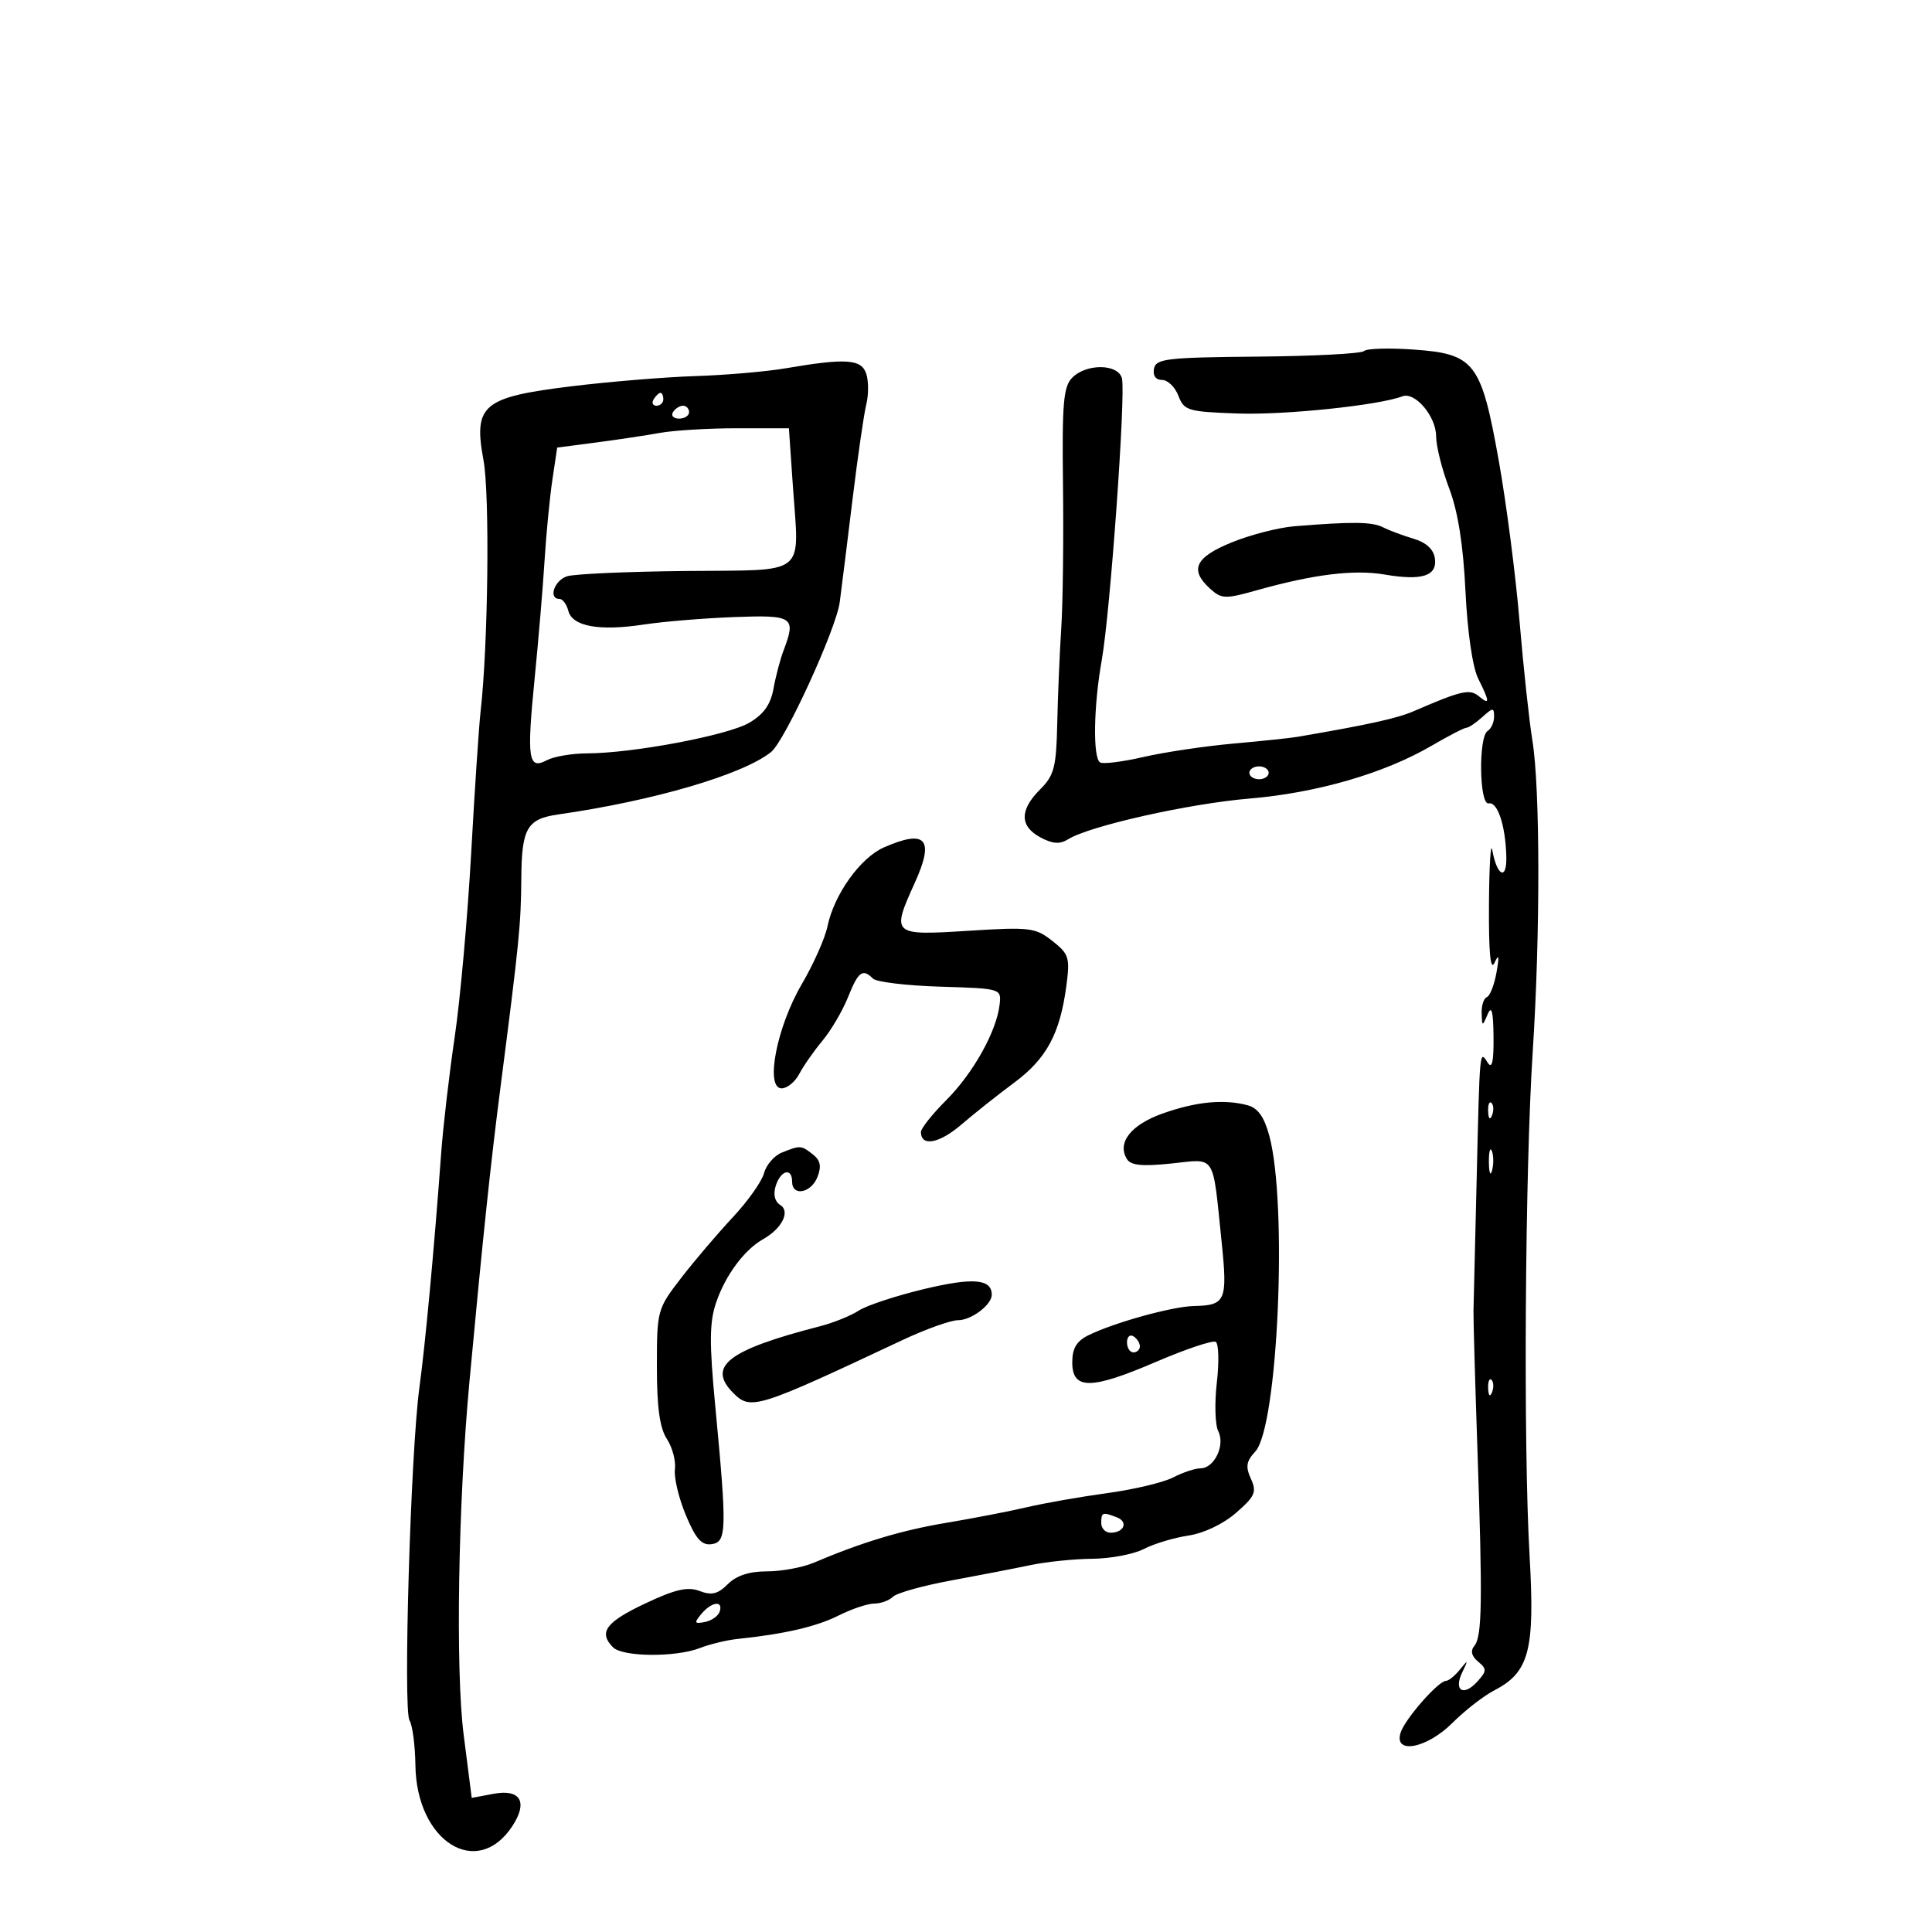 <svg xmlns="http://www.w3.org/2000/svg" width="300" height="300" viewBox="0 0 300 300" version="1.1">
	<path d="M 211.798 54.513 C 211.412 54.911, 203.993 55.299, 195.311 55.375 C 181.158 55.498, 179.490 55.693, 179.189 57.256 C 178.983 58.327, 179.470 59, 180.451 59 C 181.330 59, 182.470 60.107, 182.984 61.459 C 183.860 63.761, 184.446 63.936, 192.210 64.209 C 199.507 64.465, 214.106 62.941, 217.752 61.542 C 219.725 60.784, 223 64.657, 223.001 67.750 C 223.001 69.263, 223.910 72.893, 225.022 75.817 C 226.390 79.417, 227.208 84.573, 227.556 91.783 C 227.862 98.144, 228.659 103.614, 229.534 105.369 C 231.356 109.022, 231.373 109.555, 229.622 108.101 C 228.217 106.935, 226.878 107.244, 219.515 110.436 C 216.951 111.548, 212.558 112.517, 201.500 114.411 C 200.400 114.599, 195.900 115.074, 191.500 115.466 C 187.100 115.859, 180.834 116.792, 177.576 117.542 C 174.319 118.291, 171.281 118.674, 170.826 118.393 C 169.677 117.682, 169.804 109.663, 171.080 102.500 C 172.396 95.112, 174.828 61.155, 174.214 58.750 C 173.636 56.486, 168.730 56.413, 166.509 58.634 C 165.122 60.021, 164.903 62.562, 165.062 75.384 C 165.164 83.698, 165.044 93.650, 164.794 97.500 C 164.543 101.350, 164.262 108.008, 164.169 112.295 C 164.020 119.155, 163.700 120.391, 161.500 122.591 C 158.304 125.787, 158.325 128.301, 161.562 130.033 C 163.456 131.047, 164.575 131.122, 165.856 130.322 C 169.172 128.251, 184.564 124.795, 194 124.002 C 204.485 123.122, 214.951 120.088, 222.294 115.800 C 224.931 114.260, 227.370 113, 227.715 113 C 228.060 113, 229.165 112.255, 230.171 111.345 C 231.821 109.852, 232 109.846, 232 111.286 C 232 112.164, 231.550 113.160, 231 113.500 C 229.548 114.397, 229.701 125.064, 231.161 124.750 C 232.535 124.454, 233.761 128.124, 233.900 132.950 C 234.011 136.783, 232.457 136.106, 231.721 132 C 231.474 130.625, 231.243 134.450, 231.206 140.500 C 231.162 147.983, 231.437 150.861, 232.068 149.500 C 232.747 148.035, 232.829 148.435, 232.376 151 C 232.035 152.925, 231.361 154.650, 230.878 154.833 C 230.395 155.017, 230.032 156.142, 230.070 157.333 C 230.138 159.431, 230.168 159.437, 231 157.500 C 231.623 156.050, 231.875 157.013, 231.914 161 C 231.953 164.900, 231.687 166.064, 231 165 C 229.740 163.051, 229.784 162.576, 229.286 183.500 C 229.050 193.400, 228.832 202.400, 228.802 203.500 C 228.771 204.600, 229.045 214.275, 229.412 225 C 230.227 248.869, 230.143 254.122, 228.924 255.592 C 228.300 256.343, 228.502 257.172, 229.513 258.011 C 230.892 259.155, 230.880 259.476, 229.392 261.120 C 227.250 263.486, 225.681 262.527, 227.052 259.689 C 228.012 257.703, 227.979 257.662, 226.695 259.250 C 225.916 260.212, 224.947 261, 224.541 261 C 223.352 261, 218.159 266.924, 217.484 269.051 C 216.392 272.491, 221.558 271.509, 225.549 267.517 C 227.465 265.602, 230.367 263.344, 231.999 262.501 C 237.466 259.673, 238.357 256.286, 237.511 241.548 C 236.529 224.463, 236.798 181.855, 238.004 163.234 C 239.181 145.069, 239.156 122.341, 237.951 115 C 237.455 111.975, 236.557 103.650, 235.956 96.500 C 235.355 89.350, 233.906 78.135, 232.735 71.577 C 229.998 56.244, 228.999 54.943, 219.449 54.275 C 215.627 54.008, 212.184 54.115, 211.798 54.513 M 122 57.188 C 118.975 57.705, 112.675 58.249, 108 58.398 C 103.325 58.547, 94.681 59.257, 88.791 59.976 C 74.924 61.668, 73.489 62.871, 75.078 71.465 C 76.071 76.835, 75.797 100.299, 74.623 110.500 C 74.370 112.700, 73.712 122.600, 73.161 132.500 C 72.610 142.400, 71.462 155.225, 70.609 161 C 69.757 166.775, 68.812 174.875, 68.510 179 C 67.410 194.024, 66.050 208.658, 65.119 215.500 C 63.765 225.439, 62.577 265.507, 63.587 267.138 C 64.051 267.887, 64.464 271.022, 64.505 274.105 C 64.662 285.955, 74.101 291.880, 79.558 283.552 C 82.013 279.805, 80.819 277.756, 76.637 278.540 L 73.248 279.176 71.994 269.337 C 70.714 259.292, 71.140 233.431, 72.898 214.500 C 74.945 192.455, 76.190 180.645, 77.692 169 C 80.628 146.252, 80.897 143.558, 80.949 136.372 C 81.005 128.606, 81.840 127.162, 86.679 126.468 C 101.523 124.341, 115.368 120.279, 119.736 116.771 C 121.887 115.043, 129.845 97.670, 130.395 93.500 C 130.686 91.300, 131.584 84.080, 132.391 77.455 C 133.198 70.830, 134.156 64.225, 134.520 62.777 C 134.883 61.329, 134.885 59.212, 134.523 58.072 C 133.786 55.749, 131.413 55.582, 122 57.188 M 101.500 62 C 101.160 62.550, 101.359 63, 101.941 63 C 102.523 63, 103 62.550, 103 62 C 103 61.450, 102.802 61, 102.559 61 C 102.316 61, 101.840 61.450, 101.500 62 M 104.500 64 C 104.160 64.550, 104.584 65, 105.441 65 C 106.298 65, 107 64.550, 107 64 C 107 63.450, 106.577 63, 106.059 63 C 105.541 63, 104.840 63.450, 104.500 64 M 102.482 67.218 C 100.292 67.613, 95.805 68.288, 92.511 68.718 L 86.521 69.500 85.774 74.500 C 85.363 77.250, 84.817 82.875, 84.562 87 C 84.306 91.125, 83.608 99.419, 83.011 105.431 C 81.775 117.873, 82.034 119.587, 84.919 118.043 C 85.991 117.469, 88.811 116.992, 91.184 116.983 C 98.337 116.954, 113 114.184, 116.345 112.230 C 118.576 110.928, 119.662 109.401, 120.104 106.949 C 120.445 105.052, 121.151 102.375, 121.673 101 C 123.651 95.786, 123.187 95.473, 113.987 95.818 C 109.319 95.994, 103.019 96.514, 99.986 96.975 C 93.052 98.029, 88.885 97.277, 88.253 94.858 C 87.985 93.836, 87.369 93, 86.883 93 C 85.098 93, 86.065 90.114, 88.062 89.480 C 89.196 89.120, 97.500 88.753, 106.515 88.663 C 125.603 88.473, 124.095 89.669, 123.120 75.500 L 122.500 66.500 114.482 66.500 C 110.072 66.500, 104.672 66.823, 102.482 67.218 M 201 81.716 C 198.525 81.918, 194.137 83.047, 191.250 84.225 C 185.564 86.546, 184.666 88.483, 187.915 91.423 C 189.680 93.020, 190.247 93.038, 195.165 91.655 C 203.973 89.177, 210.259 88.403, 215.001 89.213 C 220.830 90.208, 223.204 89.439, 222.808 86.684 C 222.609 85.297, 221.441 84.227, 219.500 83.652 C 217.850 83.164, 215.719 82.368, 214.764 81.882 C 213.062 81.018, 210.023 80.981, 201 81.716 M 194 120 C 194 120.550, 194.675 121, 195.500 121 C 196.325 121, 197 120.550, 197 120 C 197 119.450, 196.325 119, 195.500 119 C 194.675 119, 194 119.450, 194 120 M 137.267 131.578 C 133.596 133.184, 129.517 138.887, 128.491 143.848 C 128.110 145.689, 126.308 149.739, 124.486 152.848 C 120.604 159.472, 118.767 169, 121.371 169 C 122.228 169, 123.462 167.988, 124.113 166.750 C 124.764 165.512, 126.389 163.188, 127.723 161.585 C 129.057 159.982, 130.839 156.945, 131.683 154.835 C 133.279 150.845, 133.948 150.348, 135.559 151.959 C 136.087 152.487, 140.789 153.049, 146.009 153.209 C 155.475 153.499, 155.499 153.507, 155.218 156 C 154.751 160.139, 151.115 166.650, 146.937 170.827 C 144.772 172.993, 143 175.220, 143 175.775 C 143 178.093, 145.835 177.580, 149.259 174.642 C 151.272 172.914, 154.986 169.967, 157.512 168.093 C 162.508 164.387, 164.599 160.502, 165.581 153.099 C 166.166 148.689, 165.996 148.142, 163.401 146.101 C 160.767 144.029, 159.928 143.929, 150.293 144.537 C 138.506 145.281, 138.380 145.167, 142.057 137.063 C 145.140 130.267, 143.791 128.723, 137.267 131.578 M 180.594 172.882 C 175.613 174.636, 173.412 177.431, 174.995 179.992 C 175.595 180.963, 177.390 181.140, 181.888 180.669 C 188.903 179.936, 188.253 178.926, 189.690 192.814 C 190.638 201.976, 190.327 202.701, 185.406 202.797 C 182.043 202.863, 173.001 205.368, 169 207.343 C 167.174 208.244, 166.500 209.375, 166.500 211.538 C 166.500 215.829, 169.378 215.819, 179.456 211.490 C 184.123 209.486, 188.319 208.079, 188.780 208.364 C 189.241 208.649, 189.317 211.496, 188.948 214.691 C 188.579 217.886, 188.680 221.287, 189.174 222.250 C 190.278 224.406, 188.554 228, 186.415 228 C 185.582 228, 183.670 228.637, 182.165 229.415 C 180.661 230.193, 176.071 231.287, 171.965 231.846 C 167.859 232.405, 162.250 233.388, 159.500 234.031 C 156.750 234.674, 151.125 235.764, 147 236.453 C 139.999 237.622, 133.902 239.455, 126.349 242.662 C 124.616 243.398, 121.353 244, 119.099 244 C 116.346 244, 114.349 244.651, 113.018 245.982 C 111.470 247.530, 110.508 247.764, 108.630 247.049 C 106.763 246.340, 104.853 246.783, 100.112 249.025 C 94.049 251.892, 92.890 253.490, 95.200 255.800 C 96.700 257.300, 104.931 257.365, 108.685 255.906 C 110.233 255.305, 112.850 254.671, 114.500 254.499 C 121.819 253.734, 126.765 252.588, 130.210 250.861 C 132.251 249.837, 134.748 249, 135.760 249 C 136.772 249, 138.075 248.525, 138.656 247.944 C 139.237 247.363, 143.264 246.233, 147.606 245.433 C 151.948 244.633, 157.525 243.552, 160 243.032 C 162.475 242.512, 166.811 242.068, 169.636 242.044 C 172.460 242.020, 176.048 241.337, 177.609 240.528 C 179.170 239.718, 182.279 238.781, 184.518 238.445 C 186.934 238.083, 189.954 236.643, 191.948 234.902 C 194.888 232.334, 195.174 231.676, 194.238 229.622 C 193.384 227.748, 193.522 226.896, 194.923 225.388 C 198.435 221.610, 199.969 187.026, 197.098 176.363 C 196.312 173.444, 195.326 172.053, 193.742 171.628 C 190.067 170.643, 185.797 171.051, 180.594 172.882 M 231.079 172.583 C 231.127 173.748, 231.364 173.985, 231.683 173.188 C 231.972 172.466, 231.936 171.603, 231.604 171.271 C 231.272 170.939, 231.036 171.529, 231.079 172.583 M 121.378 178.984 C 120.212 179.455, 118.979 180.889, 118.639 182.170 C 118.299 183.452, 116.103 186.548, 113.760 189.051 C 111.417 191.554, 107.813 195.791, 105.750 198.465 C 102.064 203.245, 102 203.479, 102 212.199 C 102 218.534, 102.444 221.748, 103.553 223.440 C 104.407 224.744, 104.969 226.865, 104.803 228.155 C 104.636 229.445, 105.400 232.650, 106.500 235.278 C 108.046 238.972, 108.954 239.993, 110.500 239.778 C 112.847 239.452, 112.895 237.596, 111.060 218.287 C 110.129 208.486, 110.157 205.320, 111.200 202.255 C 112.638 198.031, 115.573 194.068, 118.473 192.433 C 121.438 190.762, 122.766 188.109, 121.143 187.096 C 120.291 186.565, 120.037 185.460, 120.460 184.125 C 121.233 181.692, 123 181.257, 123 183.500 C 123 185.830, 125.961 185.266, 126.940 182.750 C 127.583 181.100, 127.390 180.167, 126.217 179.250 C 124.395 177.826, 124.264 177.818, 121.378 178.984 M 231.195 180.500 C 231.215 182.150, 231.439 182.704, 231.693 181.731 C 231.947 180.758, 231.930 179.408, 231.656 178.731 C 231.382 178.054, 231.175 178.850, 231.195 180.500 M 143.529 200.154 C 139.145 201.202, 134.562 202.712, 133.344 203.510 C 132.127 204.308, 129.414 205.403, 127.315 205.943 C 113.027 209.622, 109.727 212.171, 113.880 216.324 C 116.573 219.017, 117.532 218.716, 140.097 208.103 C 143.725 206.396, 147.630 205, 148.775 205 C 150.835 205, 154 202.608, 154 201.051 C 154 198.587, 151.116 198.340, 143.529 200.154 M 175 208.441 C 175 209.298, 175.450 210, 176 210 C 176.550 210, 177 209.577, 177 209.059 C 177 208.541, 176.550 207.840, 176 207.500 C 175.450 207.160, 175 207.584, 175 208.441 M 231.079 215.583 C 231.127 216.748, 231.364 216.985, 231.683 216.188 C 231.972 215.466, 231.936 214.603, 231.604 214.271 C 231.272 213.939, 231.036 214.529, 231.079 215.583 M 171 236.500 C 171 237.325, 171.648 238, 172.441 238 C 174.557 238, 175.243 236.307, 173.412 235.605 C 171.184 234.750, 171 234.818, 171 236.500 M 108.904 250.615 C 107.744 252.013, 107.818 252.181, 109.449 251.865 C 110.486 251.664, 111.522 250.938, 111.750 250.250 C 112.344 248.466, 110.490 248.704, 108.904 250.615" stroke="none" fill="black" fill-rule="evenodd"/>
</svg>
